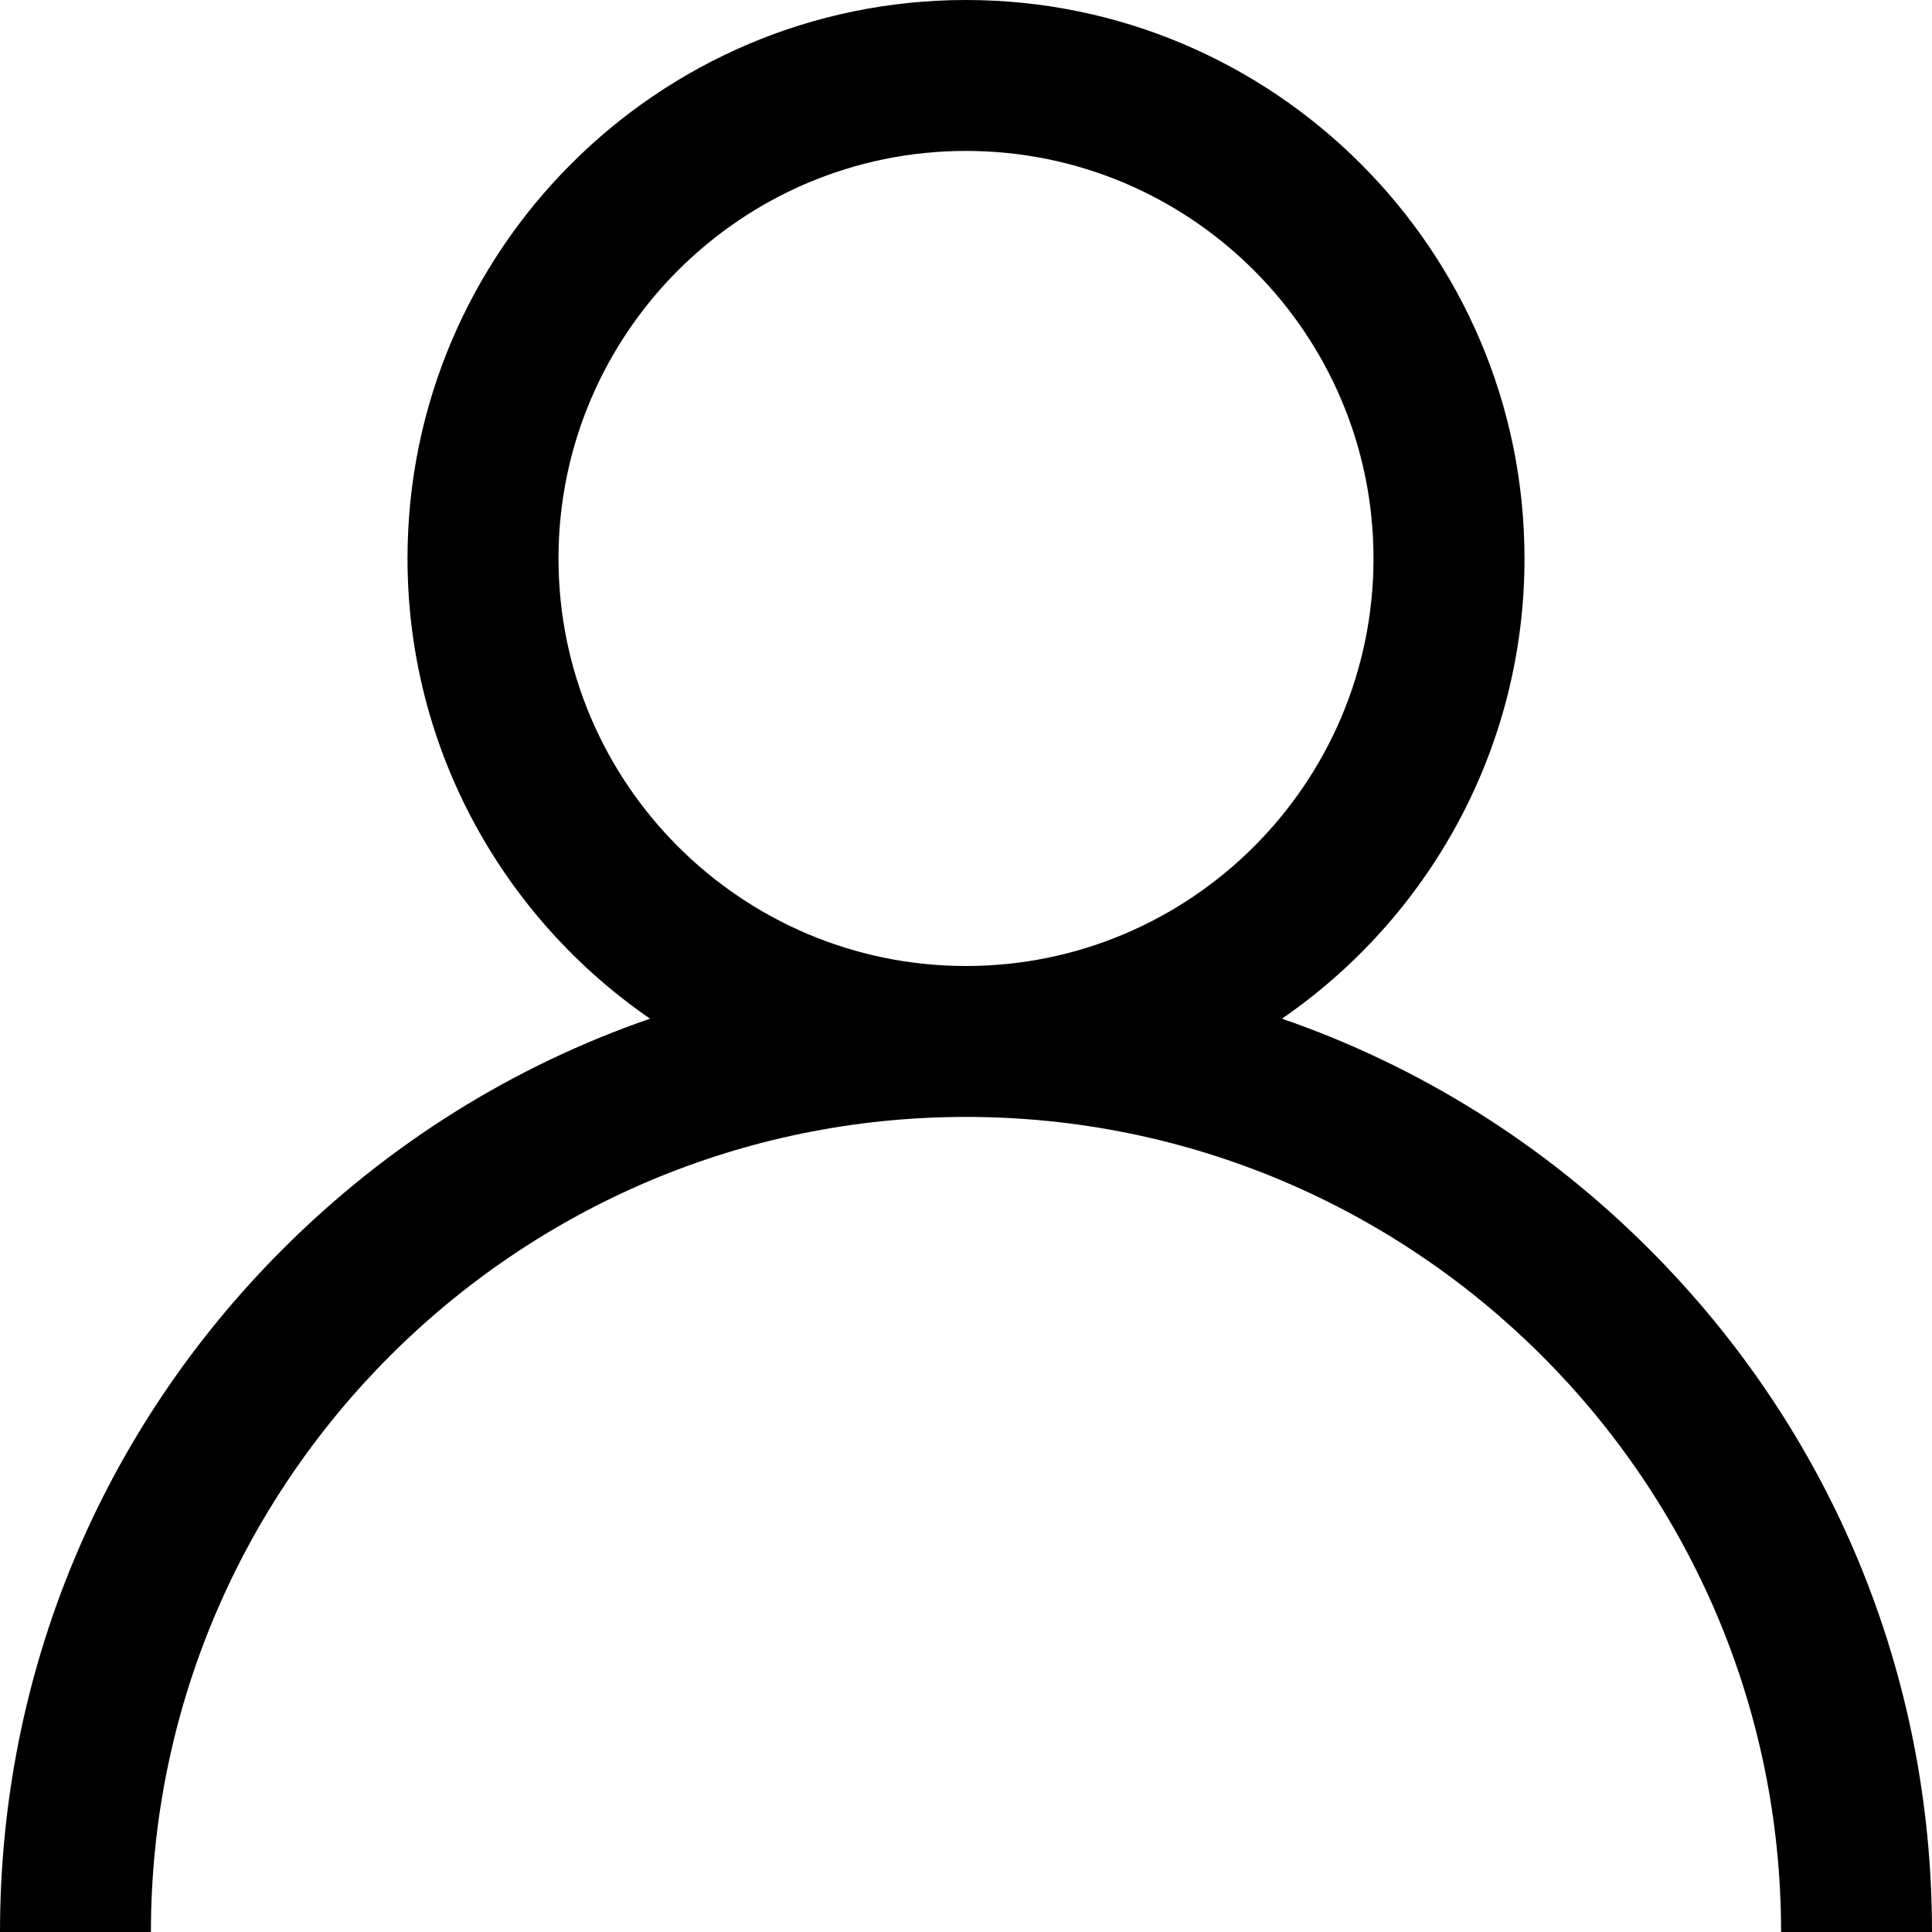 <?xml version="1.0" encoding="utf-8"?>
<svg version="1.1" xmlns="http://www.w3.org/2000/svg" xmlns:xlink="http://www.w3.org/1999/xlink" height="26" width="26">
  <defs>
    <path id="path-0" opacity="1" fill-rule="evenodd" d="M17.252,13.709 C19.091,14.344 20.776,15.392 22.192,16.808 C24.648,19.263 26,22.528 26,26 L23.969,26 C23.969,19.952 19.048,15.031 13,15.031 C6.952,15.031 2.031,19.952 2.031,26 L0,26 C0,22.528 1.352,19.263 3.808,16.808 C5.224,15.392 6.909,14.344 8.748,13.709 C6.778,12.353 5.484,10.083 5.484,7.516 C5.484,3.372 8.856,0 13,0 C17.144,0 20.516,3.372 20.516,7.516 C20.516,10.083 19.222,12.353 17.252,13.709 L17.252,13.709ZM7.516,7.516 C7.516,10.54 9.976,13 13,13 C16.024,13 18.484,10.54 18.484,7.516 C18.484,4.491 16.024,2.031 13,2.031 C9.976,2.031 7.516,4.491 7.516,7.516 L7.516,7.516Z"/>
  </defs>
  <g opacity="1">
    <g opacity="1">
      <use xlink:href="#path-0" fill="rgb(0,0,0)" fill-opacity="1"/>
    </g>
  </g>
</svg>